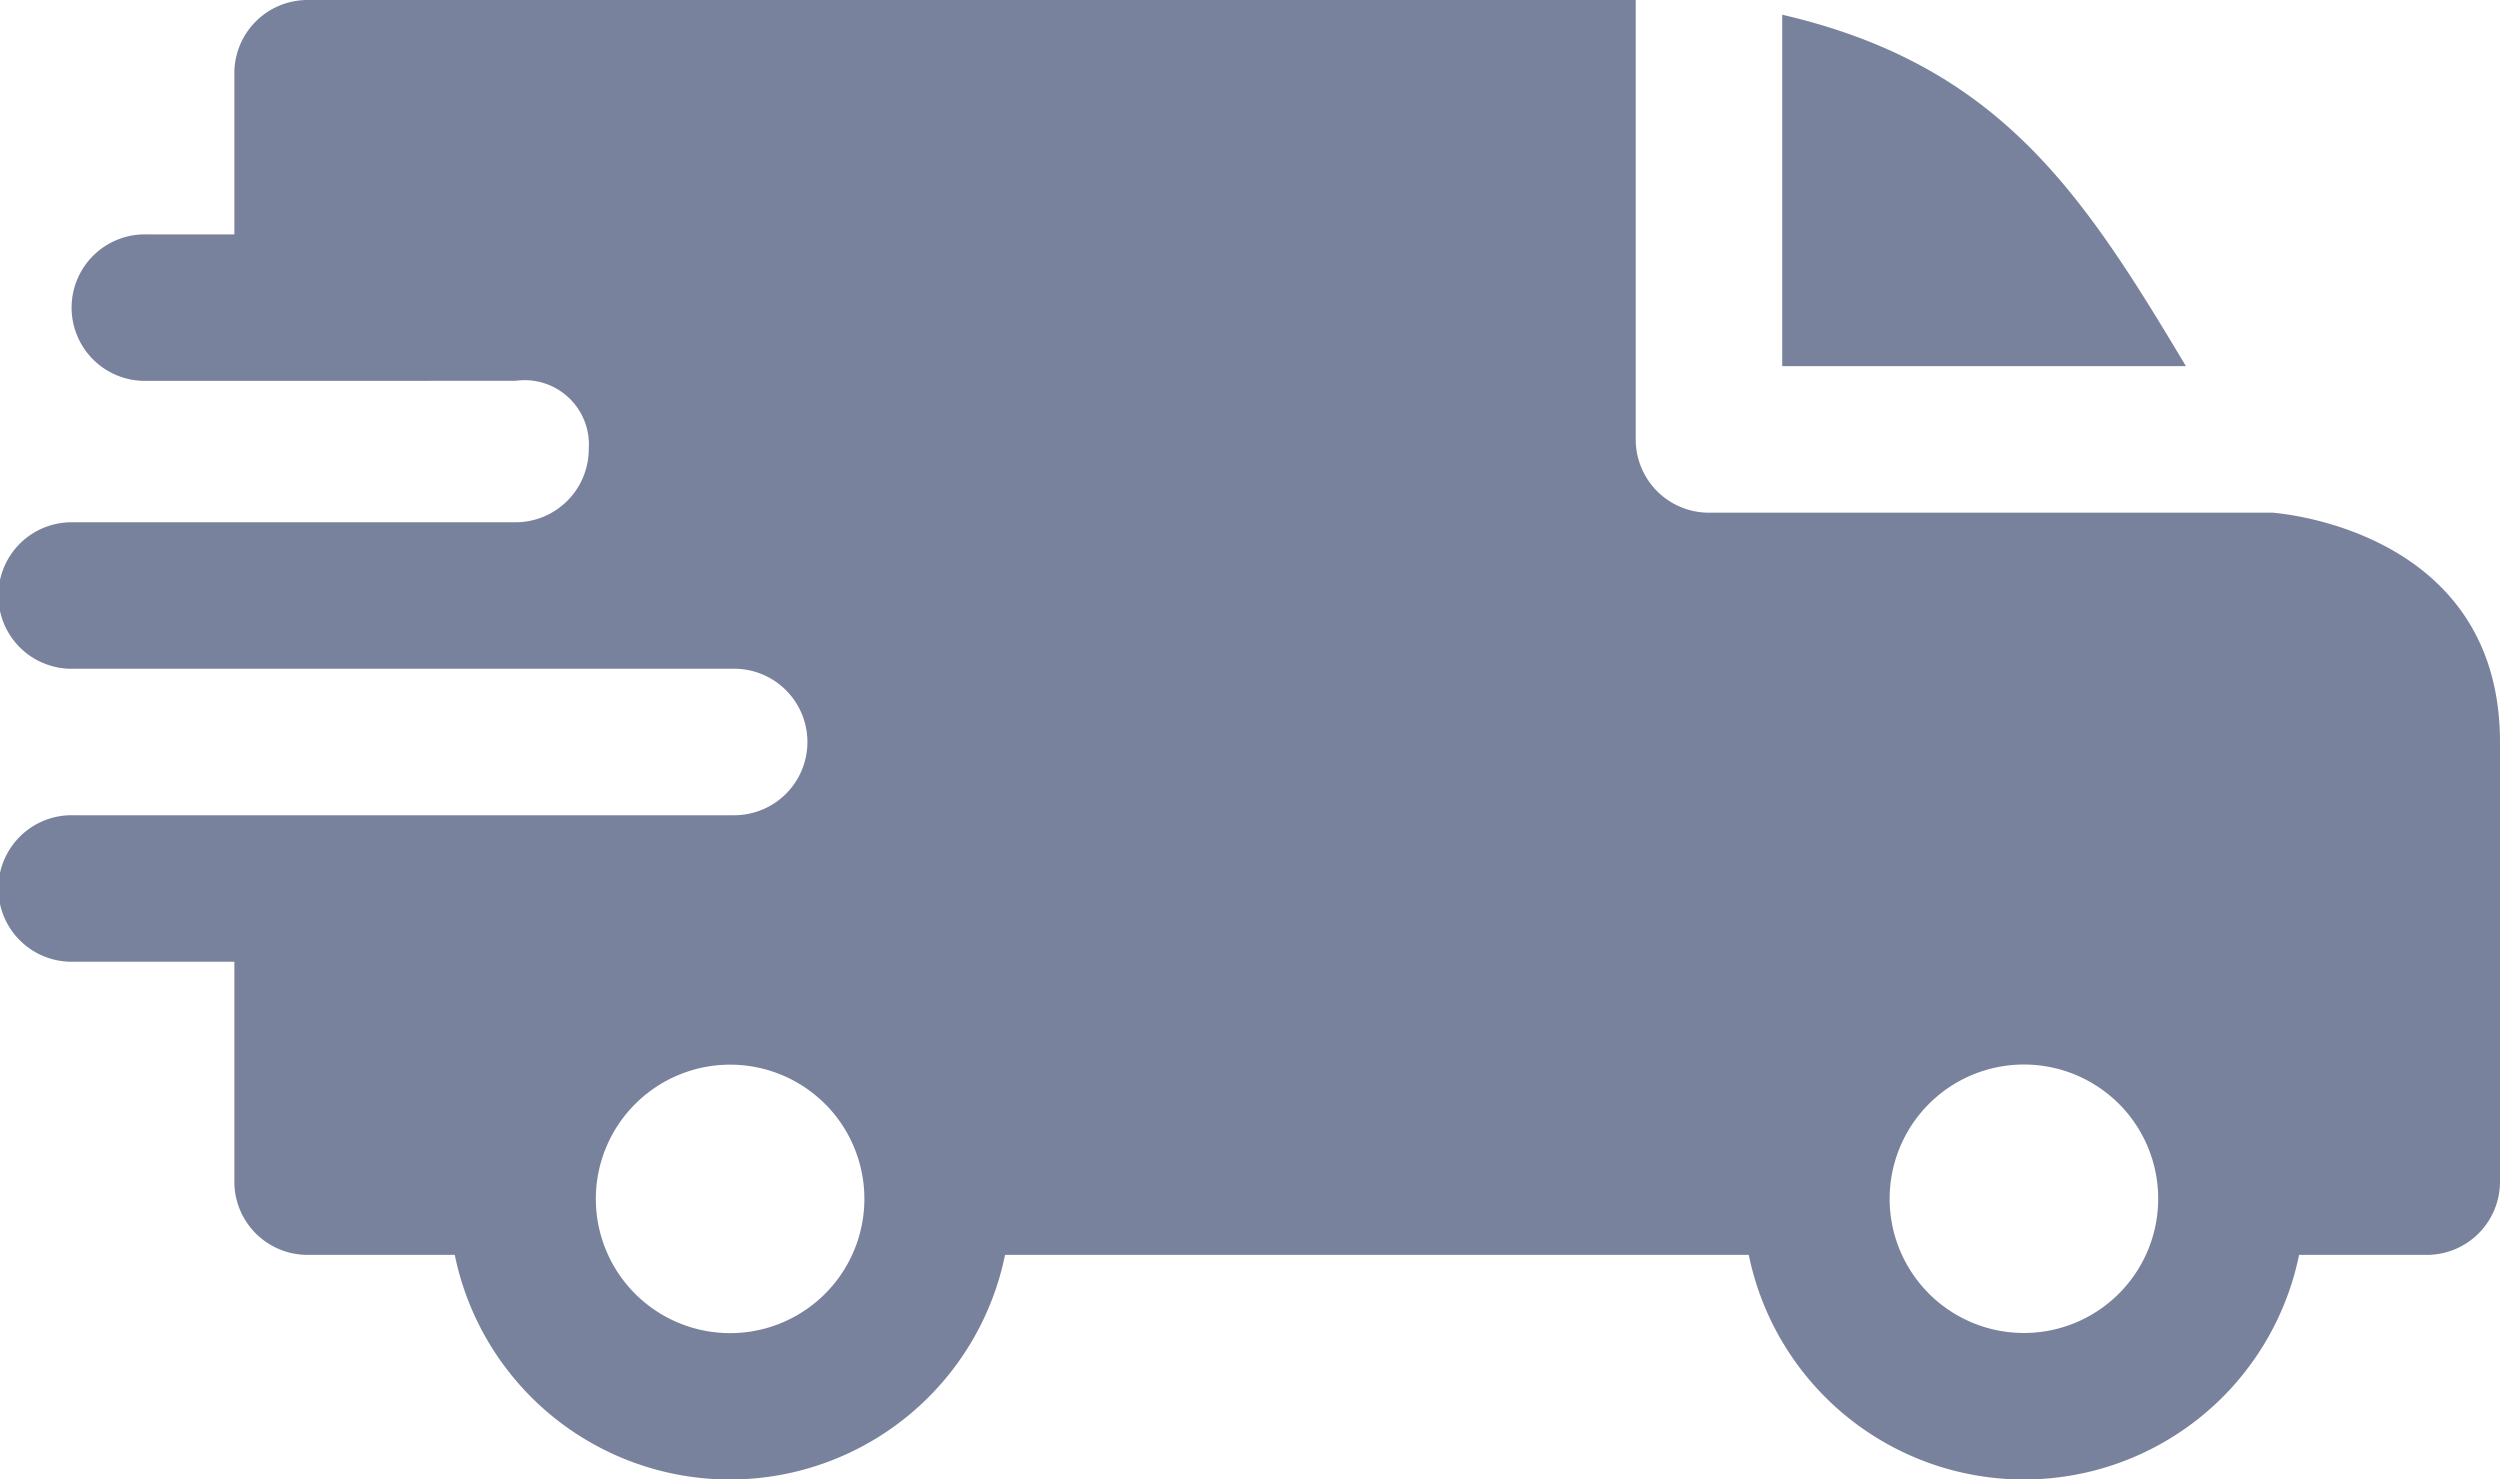 <svg xmlns="http://www.w3.org/2000/svg" width="69.651" height="41.219" viewBox="0 0 69.651 41.219">
  <path id="fast-delivery" d="M49.653.41C55.692,1.812,58,5.343,60.9,10.2H49.653Zm-35.291,10.2a1.791,1.791,0,0,1,2.041,1.9,2.041,2.041,0,0,1-2.035,2.041H2.04a2.041,2.041,0,1,0,0,4.081H20.405a2.041,2.041,0,1,1,.008,4.081H2.04a2.041,2.041,0,1,0,0,4.081H6.529v6.122A2.04,2.04,0,0,0,8.57,34.962h4.1a7.824,7.824,0,0,0,15.331,0H48.722a7.824,7.824,0,0,0,15.331,0H67.61a2.04,2.04,0,0,0,2.041-2.041V20.678c0-5.987-6.315-6.385-6.321-6.394H47.613a2.04,2.04,0,0,1-2.041-2.041V0h-37A2.04,2.04,0,0,0,6.529,2.041V6.53H4.081a2.041,2.041,0,1,0,0,4.081Zm44.67,20.141A3.741,3.741,0,1,1,52.646,33.4,3.742,3.742,0,0,1,59.032,30.752Zm-36.05,0A3.741,3.741,0,1,1,16.6,33.4,3.742,3.742,0,0,1,22.982,30.752Zm0,0" transform="translate(0)" fill="#79829d" fill-rule="evenodd"/>
</svg>

